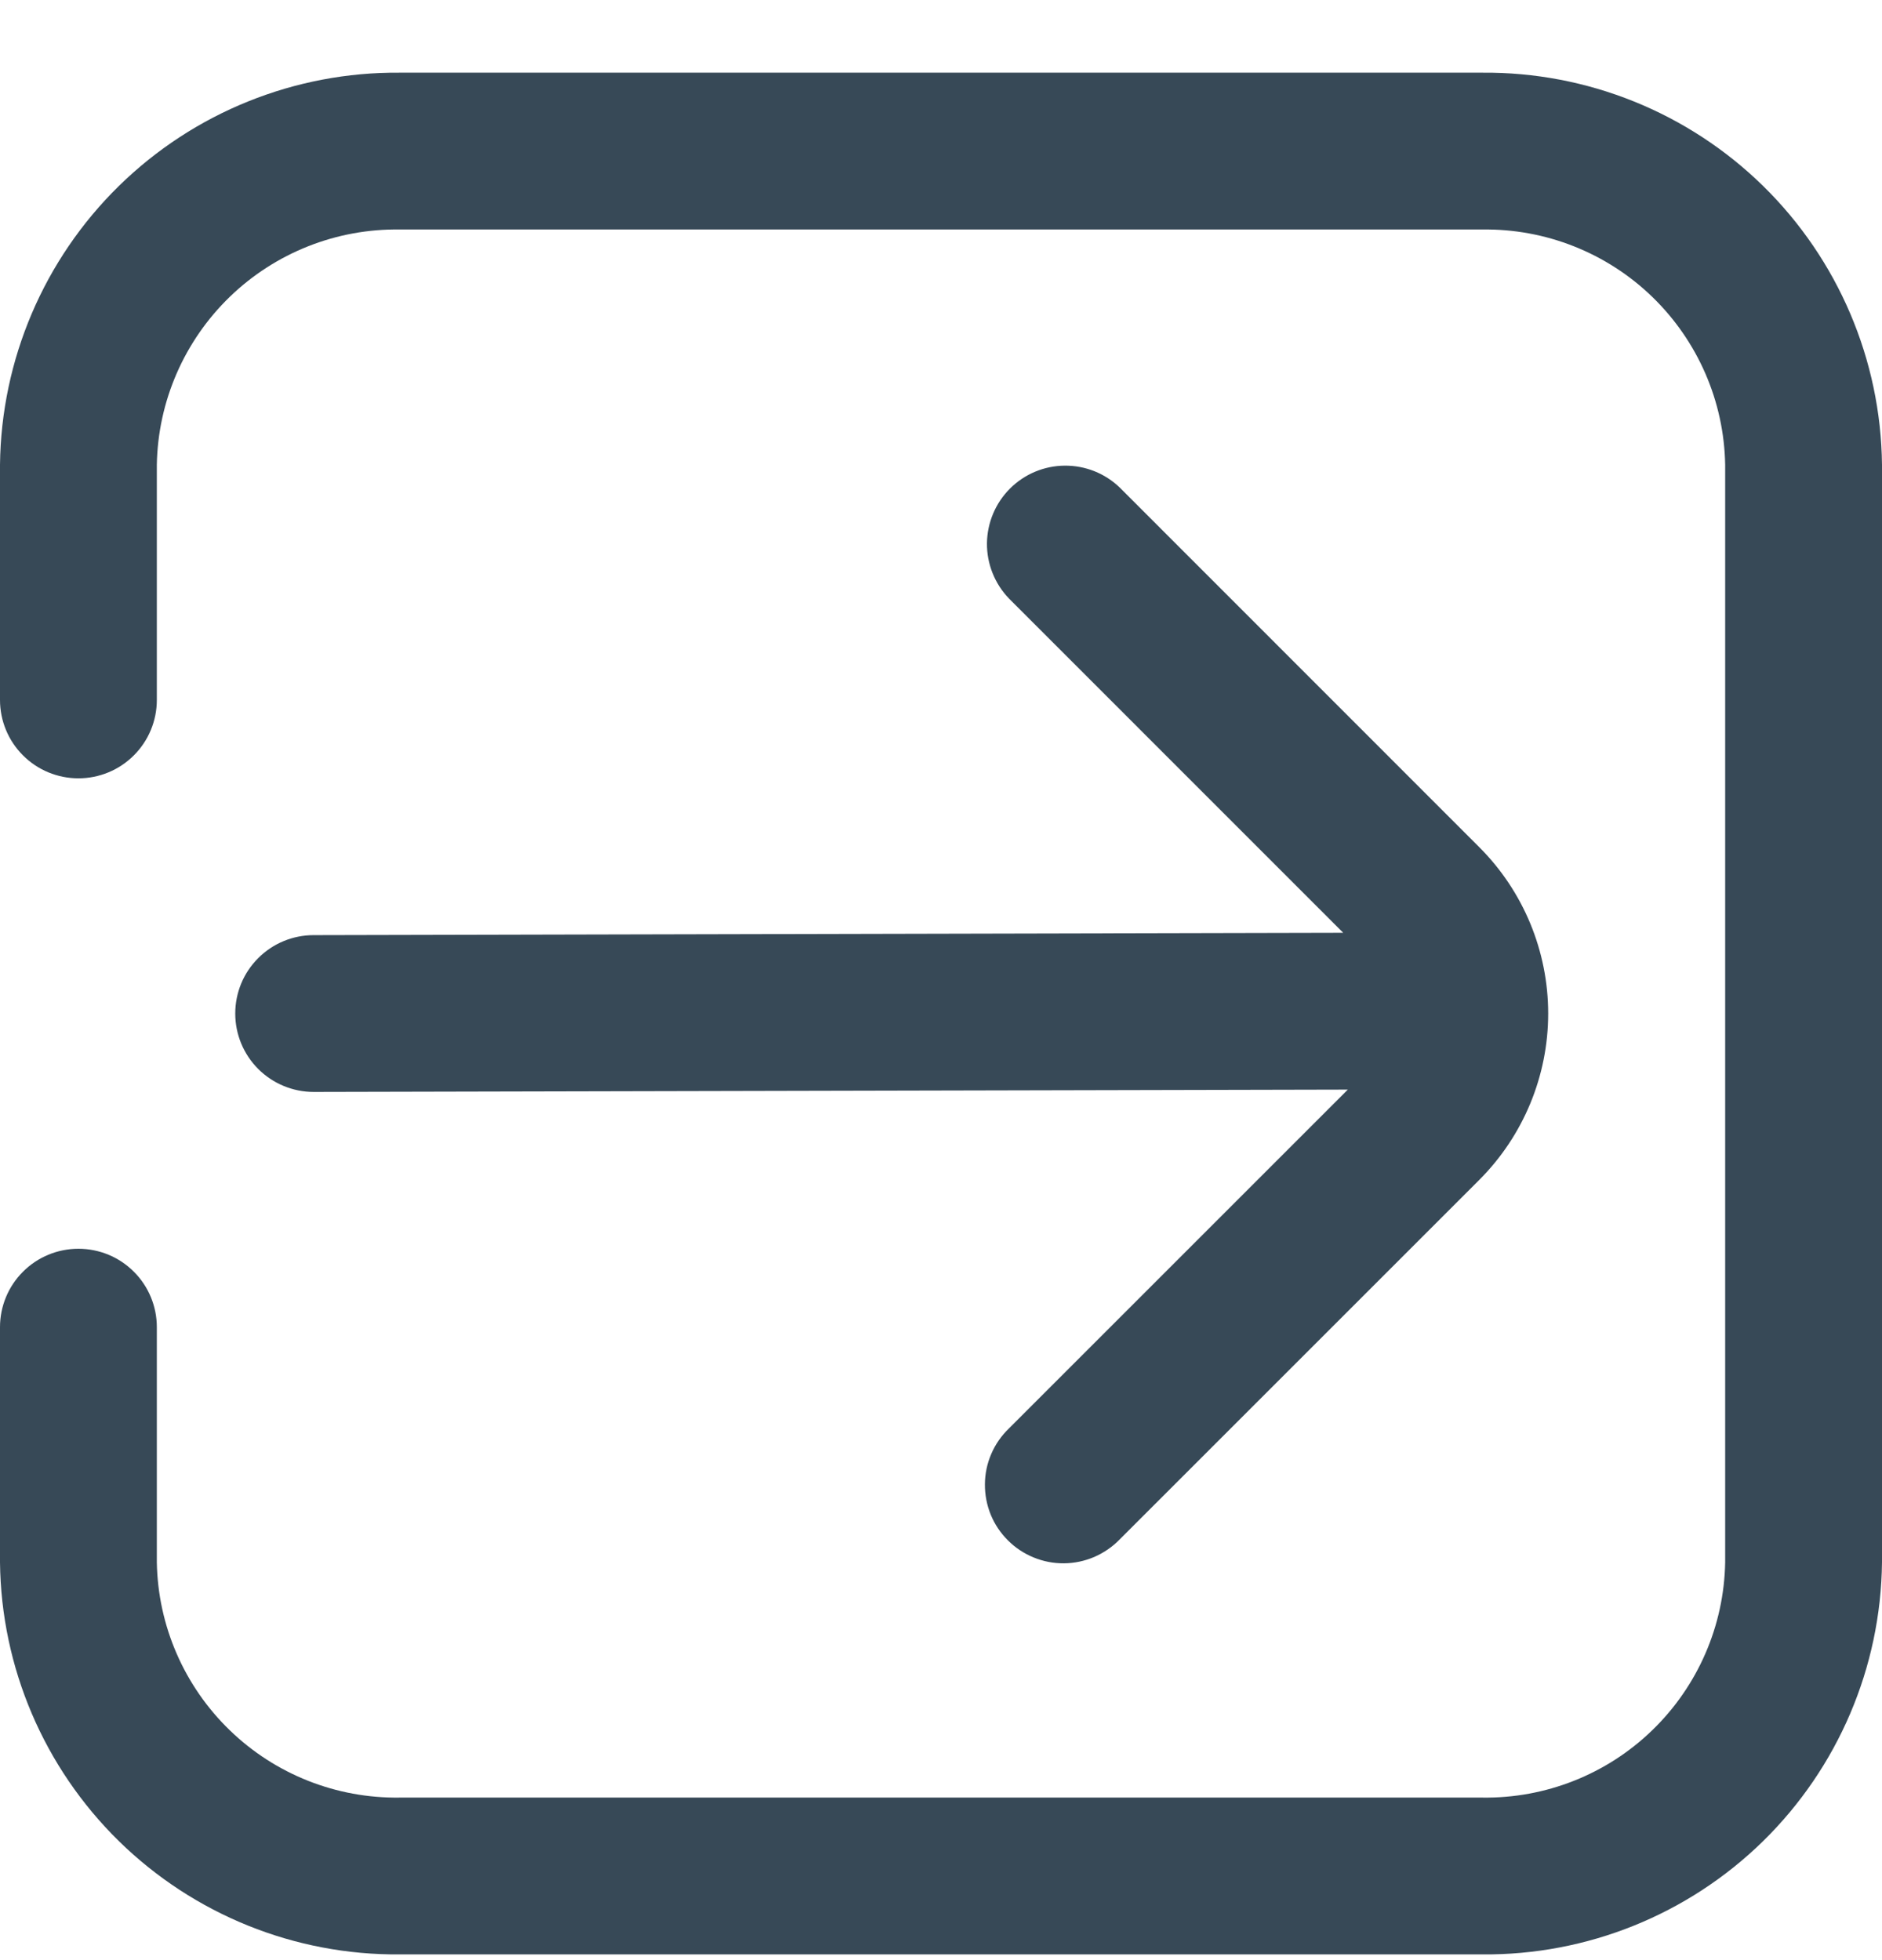 <svg width="24" height="25" viewBox="0 0 24 25" fill="none" xmlns="http://www.w3.org/2000/svg">
<g clip-path="url(#clip0_507_2252)">
<path d="M18.9 0.927H5.1C3.761 0.915 2.472 1.435 1.516 2.372C0.56 3.31 0.015 4.588 0 5.927L0 8.927C0 9.192 0.105 9.447 0.293 9.634C0.48 9.822 0.735 9.927 1 9.927C1.265 9.927 1.52 9.822 1.707 9.634C1.895 9.447 2 9.192 2 8.927V5.927C2.014 5.118 2.349 4.349 2.93 3.786C3.511 3.224 4.291 2.915 5.1 2.927H18.9C19.709 2.915 20.489 3.224 21.07 3.786C21.651 4.349 21.986 5.118 22 5.927V19.927C21.986 20.736 21.651 21.506 21.07 22.068C20.489 22.631 19.709 22.939 18.9 22.927H5.1C4.291 22.939 3.511 22.631 2.93 22.068C2.349 21.506 2.014 20.736 2 19.927V16.927C2 16.662 1.895 16.407 1.707 16.22C1.52 16.032 1.265 15.927 1 15.927C0.735 15.927 0.48 16.032 0.293 16.22C0.105 16.407 0 16.662 0 16.927L0 19.927C0.015 21.266 0.56 22.544 1.516 23.482C2.472 24.419 3.761 24.939 5.1 24.927H18.9C20.239 24.939 21.528 24.419 22.484 23.482C23.44 22.544 23.985 21.266 24 19.927V5.927C23.985 4.588 23.44 3.31 22.484 2.372C21.528 1.435 20.239 0.915 18.9 0.927Z" fill="#374957"/>
<path d="M3 12.927C3 13.192 3.105 13.446 3.293 13.634C3.48 13.821 3.735 13.927 4 13.927L17.188 13.897L12.865 18.22C12.77 18.312 12.693 18.422 12.641 18.544C12.588 18.666 12.561 18.797 12.56 18.93C12.559 19.063 12.584 19.195 12.634 19.318C12.684 19.441 12.759 19.552 12.853 19.646C12.947 19.74 13.058 19.814 13.181 19.864C13.304 19.915 13.436 19.94 13.568 19.939C13.701 19.938 13.832 19.91 13.954 19.858C14.076 19.805 14.187 19.729 14.279 19.634L18.865 15.048C19.427 14.485 19.743 13.722 19.743 12.927C19.743 12.131 19.427 11.368 18.865 10.806L14.281 6.22C14.092 6.037 13.84 5.937 13.578 5.939C13.315 5.941 13.065 6.046 12.879 6.232C12.694 6.417 12.589 6.668 12.586 6.93C12.584 7.192 12.685 7.445 12.867 7.634L17.129 11.897L4 11.927C3.735 11.927 3.48 12.032 3.293 12.22C3.105 12.407 3 12.661 3 12.927Z" fill="#374957"/>
</g>
<defs>
<clipPath id="clip0_507_2252">
<rect width="24" height="24" fill="white" transform="translate(0 0.927)"/>
</clipPath>
</defs>
</svg>
